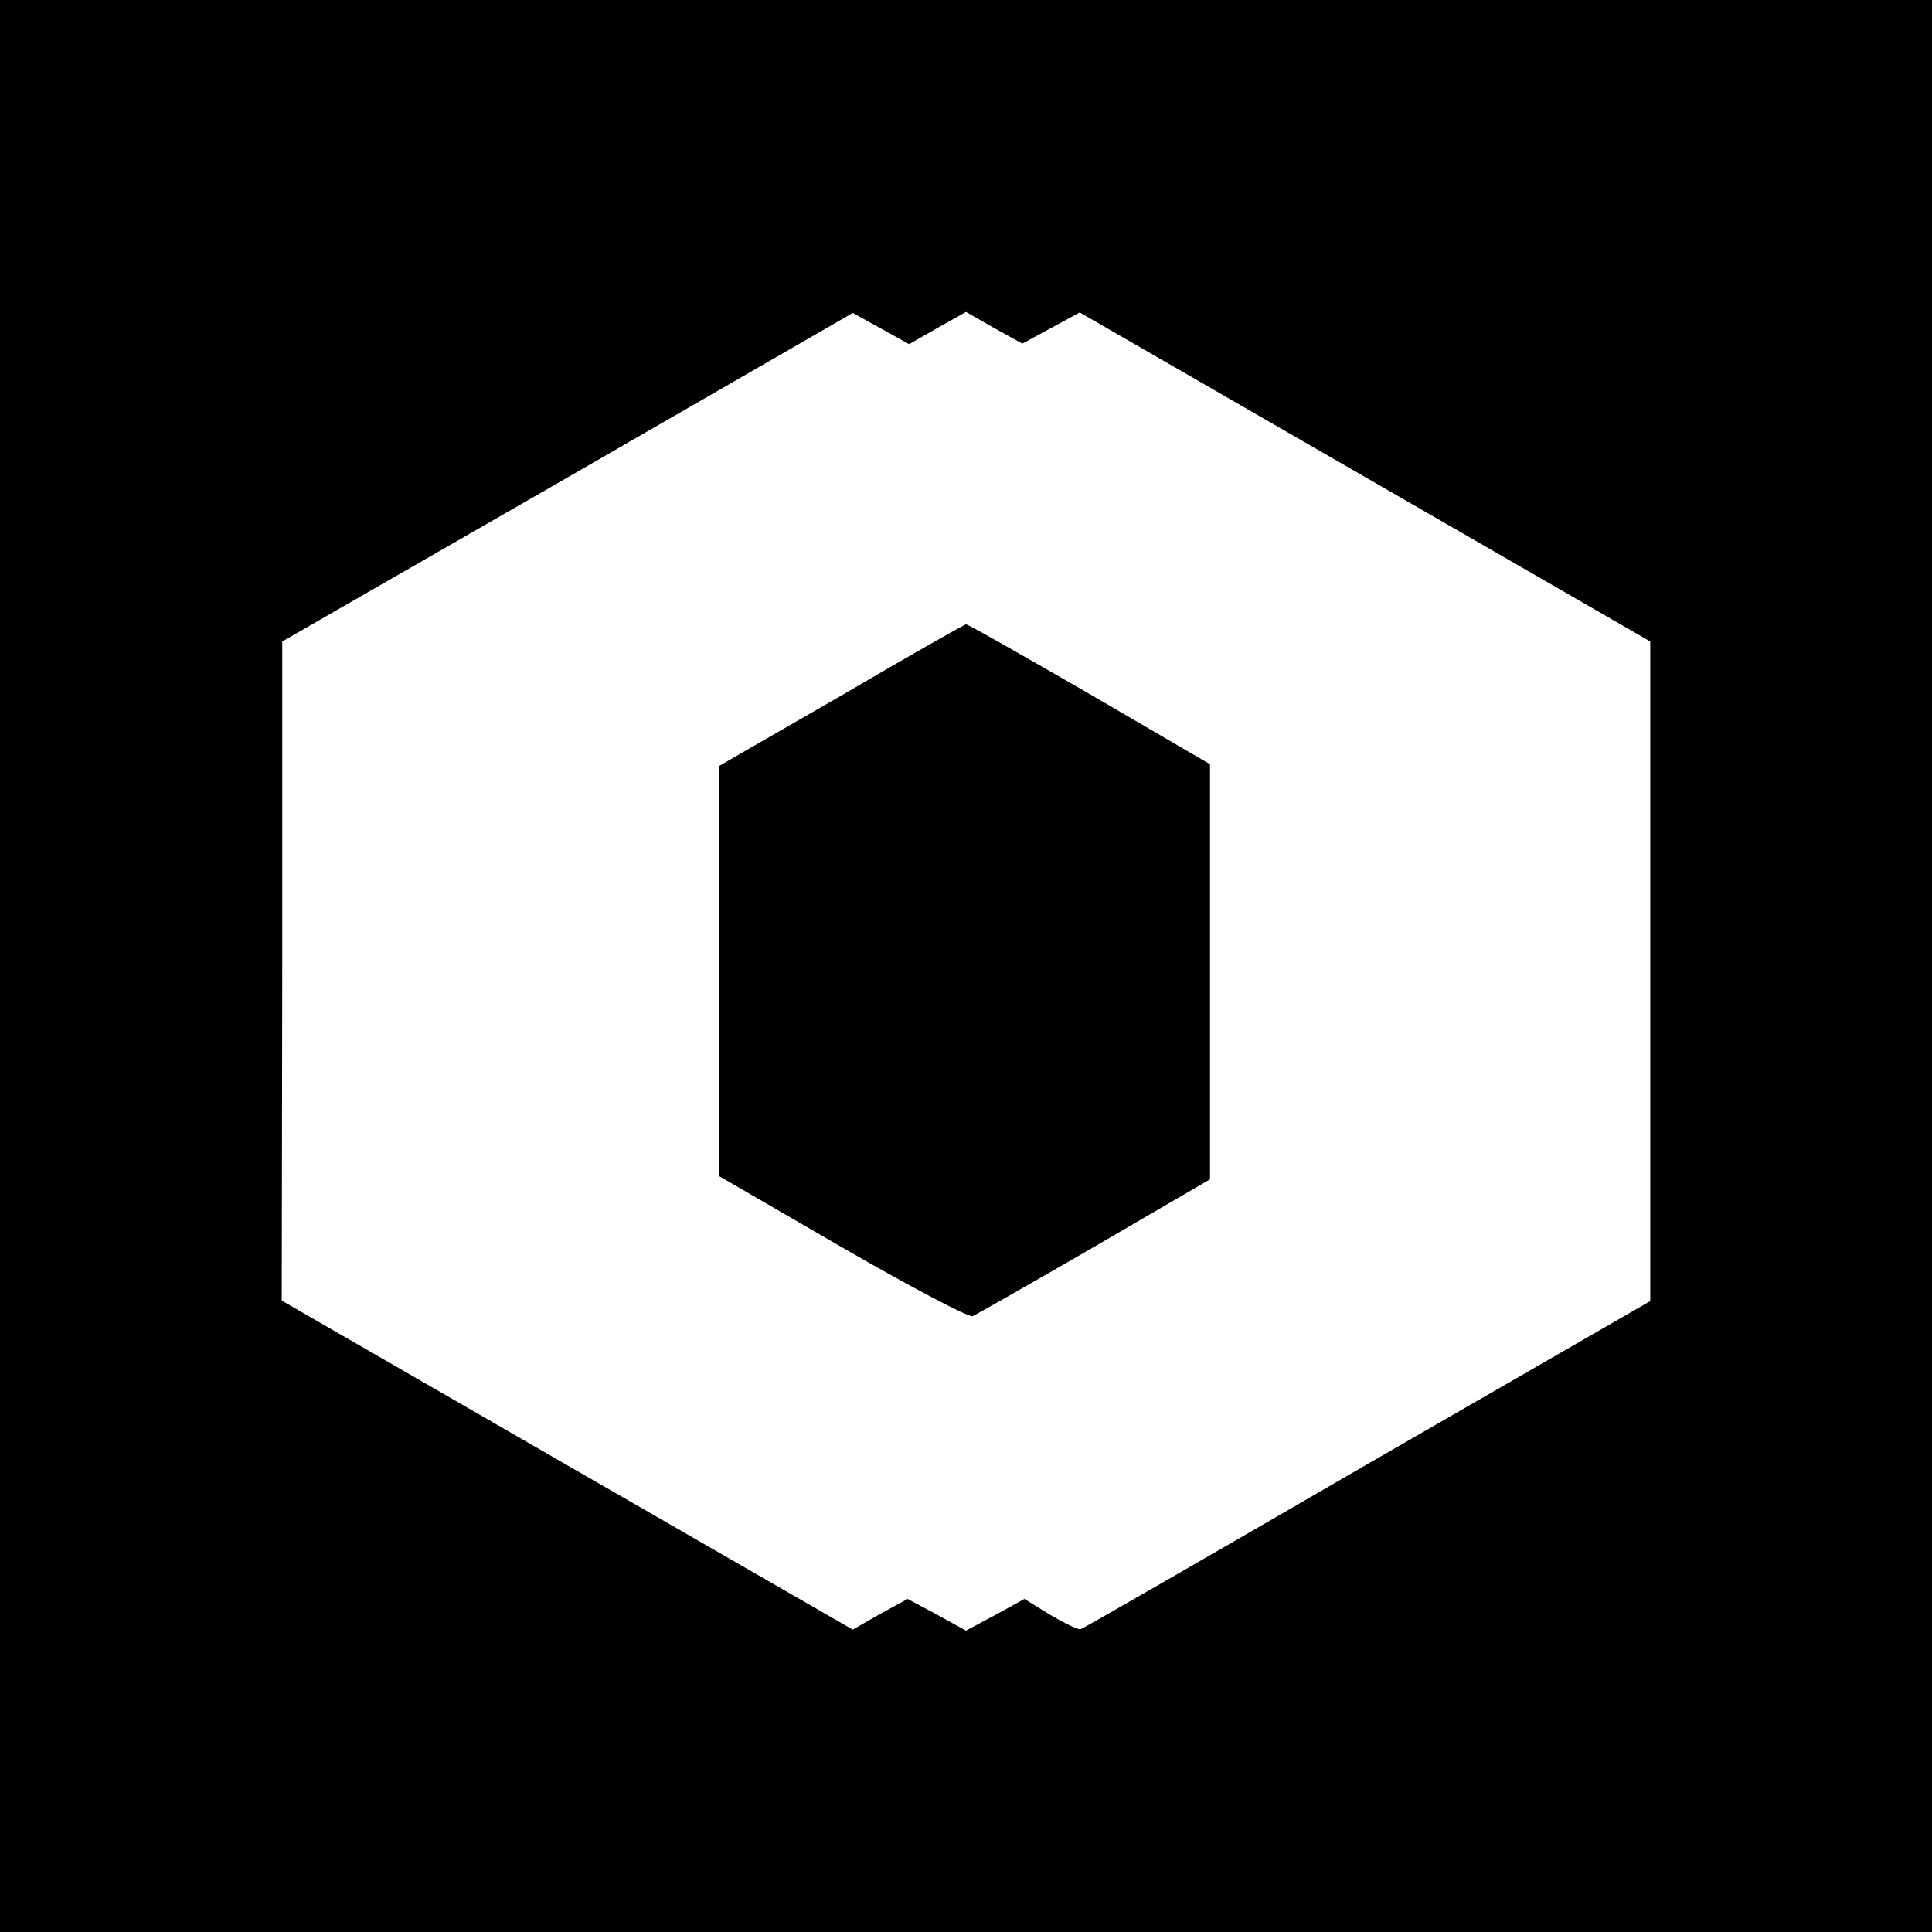 <?xml version="1.0" standalone="no"?>
<!DOCTYPE svg PUBLIC "-//W3C//DTD SVG 20010904//EN"
 "http://www.w3.org/TR/2001/REC-SVG-20010904/DTD/svg10.dtd">
<svg version="1.0" xmlns="http://www.w3.org/2000/svg"
 width="384pt" height="384pt" viewBox="0 0 384 384"
 preserveAspectRatio="xMidYMid meet">
<g transform="translate(0,384) scale(0.1,-0.1)"
fill="#000000" stroke="none">
<path d="M0 1920 l0 -1920 1920 0 1920 0 0 1920 0 1920 -1920 0 -1920 0 0
-1920z m1863 1268 l57 32 56 -32 56 -31 57 31 57 31 567 -327 567 -327 0 -655
0 -656 -562 -324 c-309 -179 -565 -327 -570 -328 -4 -2 -31 11 -60 28 l-52 32
-58 -32 -58 -31 -58 32 -58 31 -55 -30 -54 -31 -568 327 -567 327 1 655 0 655
567 326 567 327 56 -31 56 -31 56 32z"/>
<path d="M1673 2458 l-243 -140 0 -408 0 -408 245 -142 c135 -78 251 -139 258
-136 7 3 116 65 242 138 l230 134 0 413 0 412 -240 140 c-132 76 -242 139
-245 138 -3 0 -114 -63 -247 -141z"/>
</g>
</svg>
